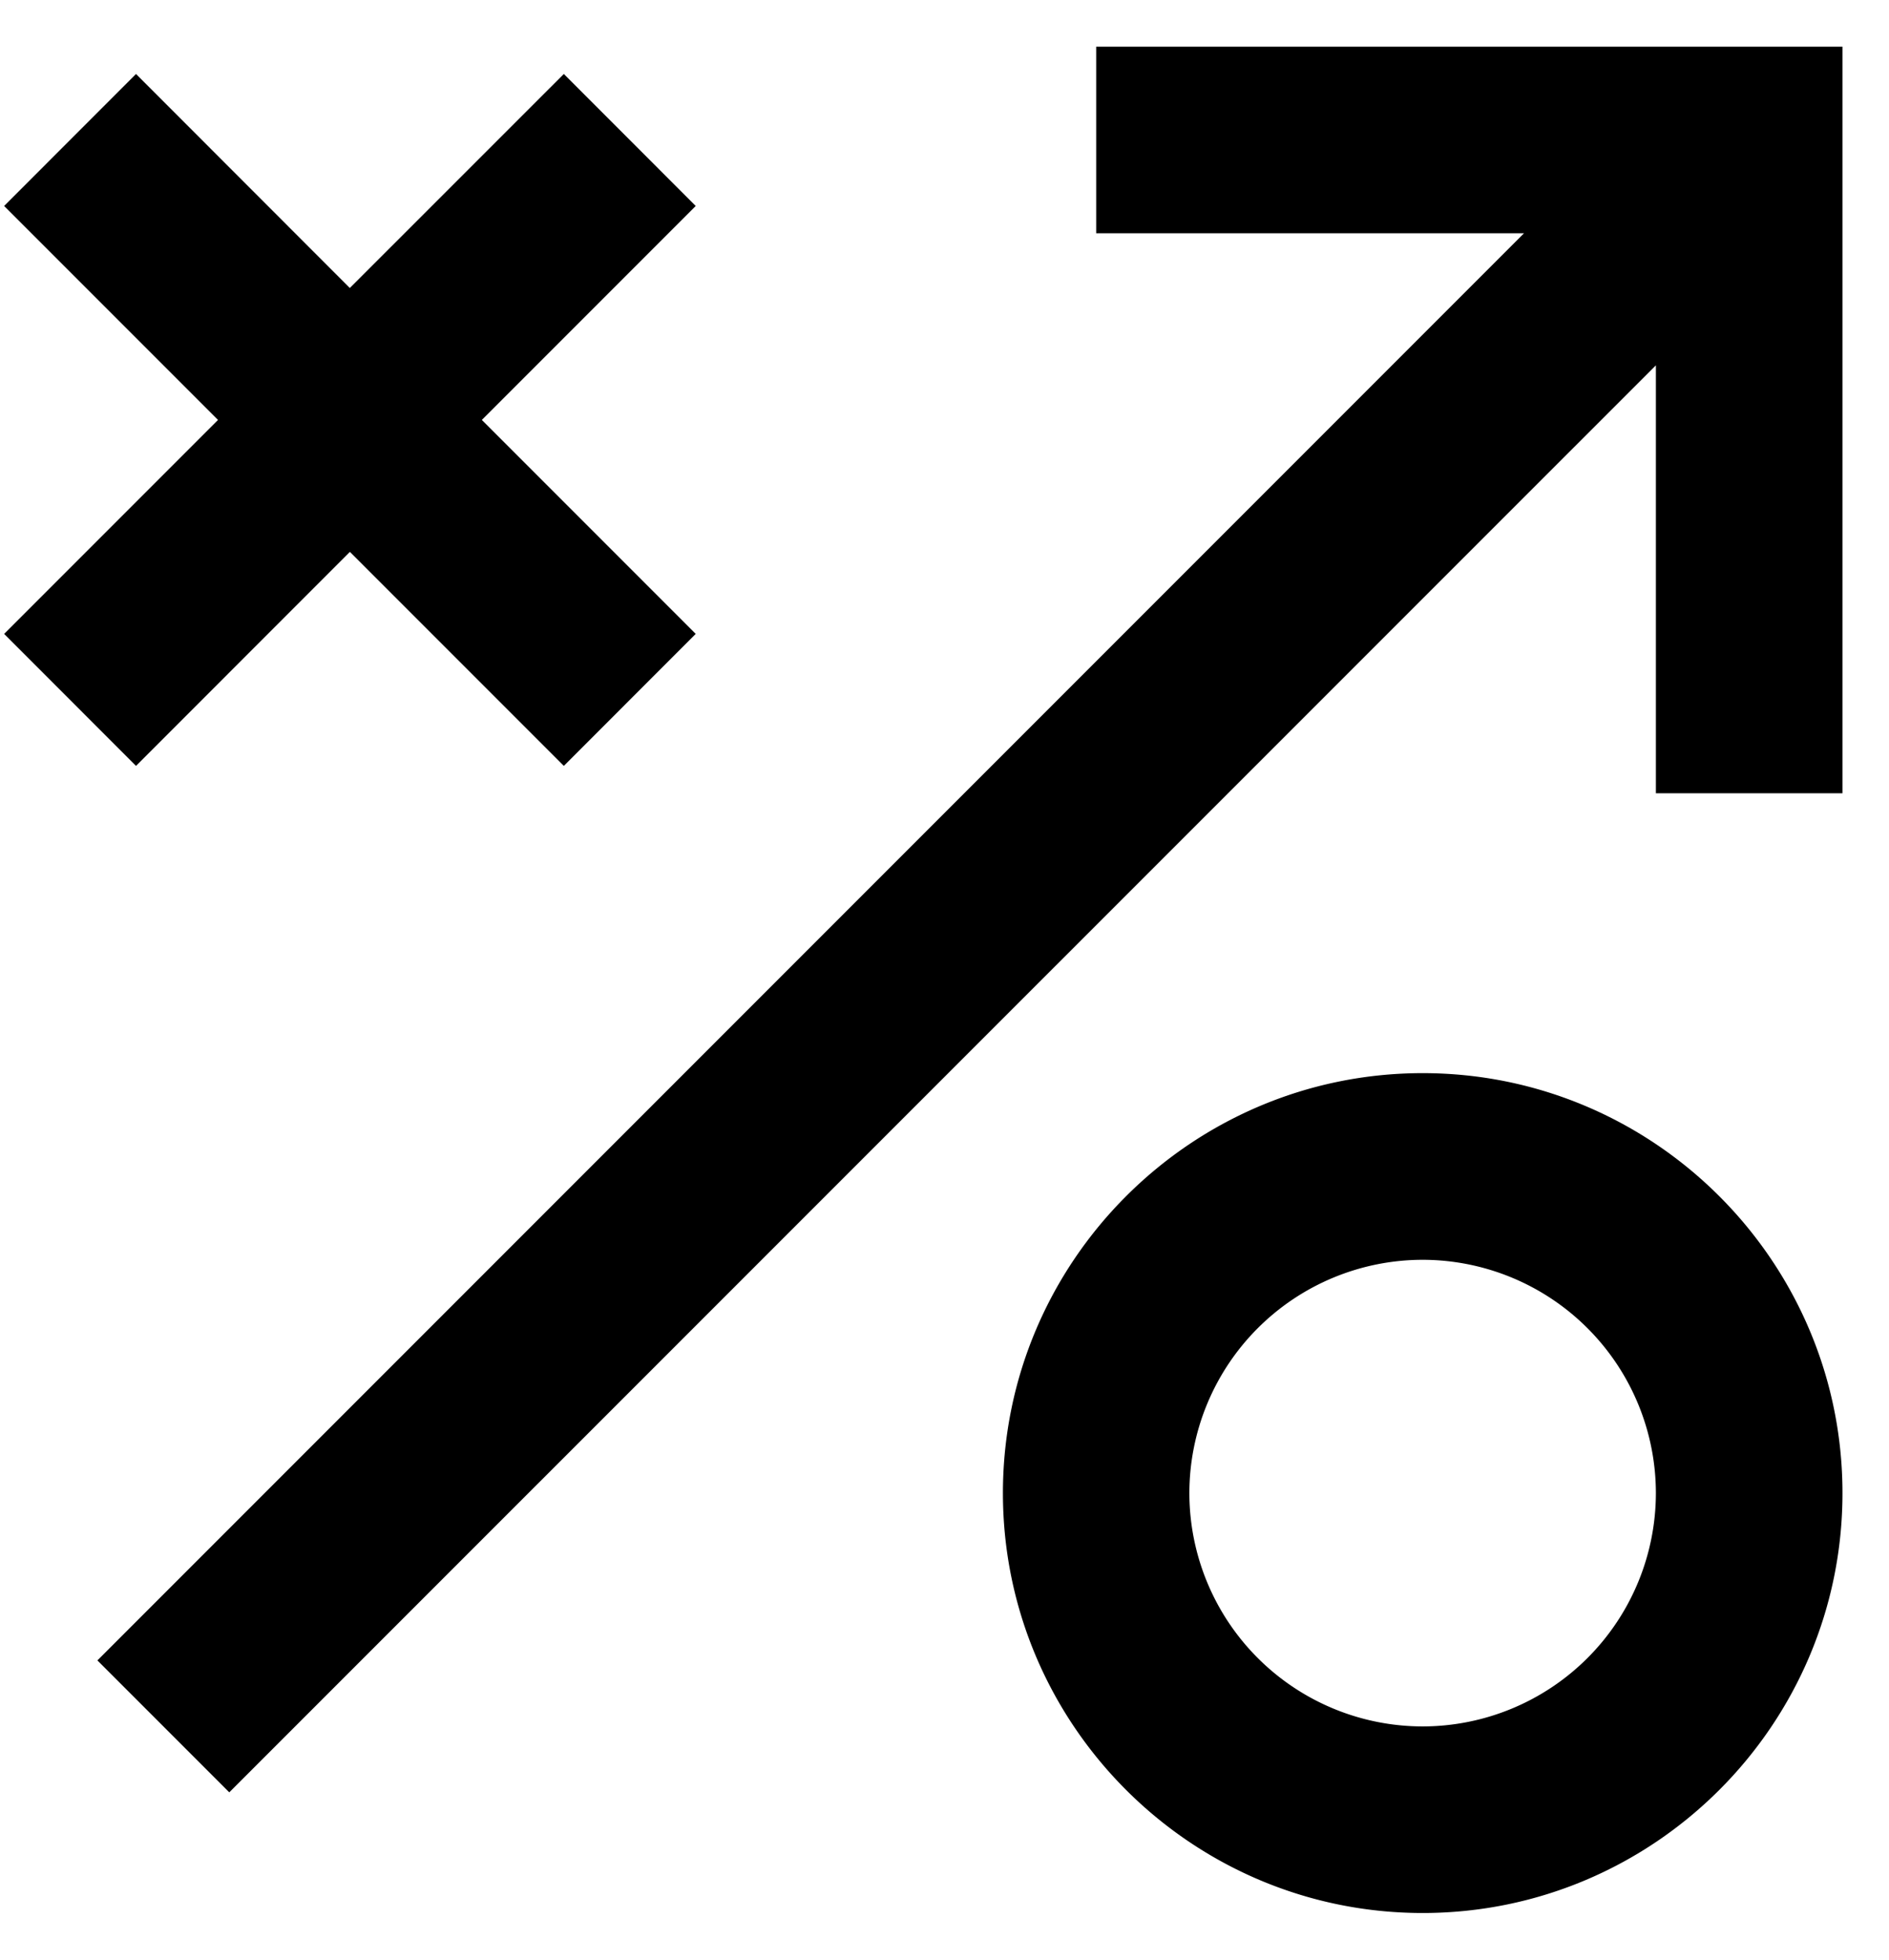 <svg width="27" height="28" viewBox="0 0 27 28" xmlns="http://www.w3.org/2000/svg"><title>5381D97B-068C-42D1-855C-9C9EB4B283C6</title><g fill="none" fill-rule="evenodd"><path d="M-3-2h32v32H-3z"/><g fill="#000000"><path d="M15.668.667v2.666h6.115L1.392 23.724l1.885 1.885L23.668 5.22v6.114h2.667V.667zM1.944 10.943l3.057-3.058 3.058 3.058 1.885-1.886L6.887 6l3.057-3.057-1.885-1.886L5 4.115 1.944 1.057.059 2.943 3.116 6 .059 9.057z"/><path d="M20.335 15.333c-3.308 0-6 2.692-6 6s2.692 6 6 6 6-2.692 6-6-2.692-6-6-6zm0 9.334A3.337 3.337 0 0 1 17 21.333 3.337 3.337 0 0 1 20.335 18a3.337 3.337 0 0 1 3.333 3.333 3.337 3.337 0 0 1-3.333 3.334z"/></g></g></svg>
